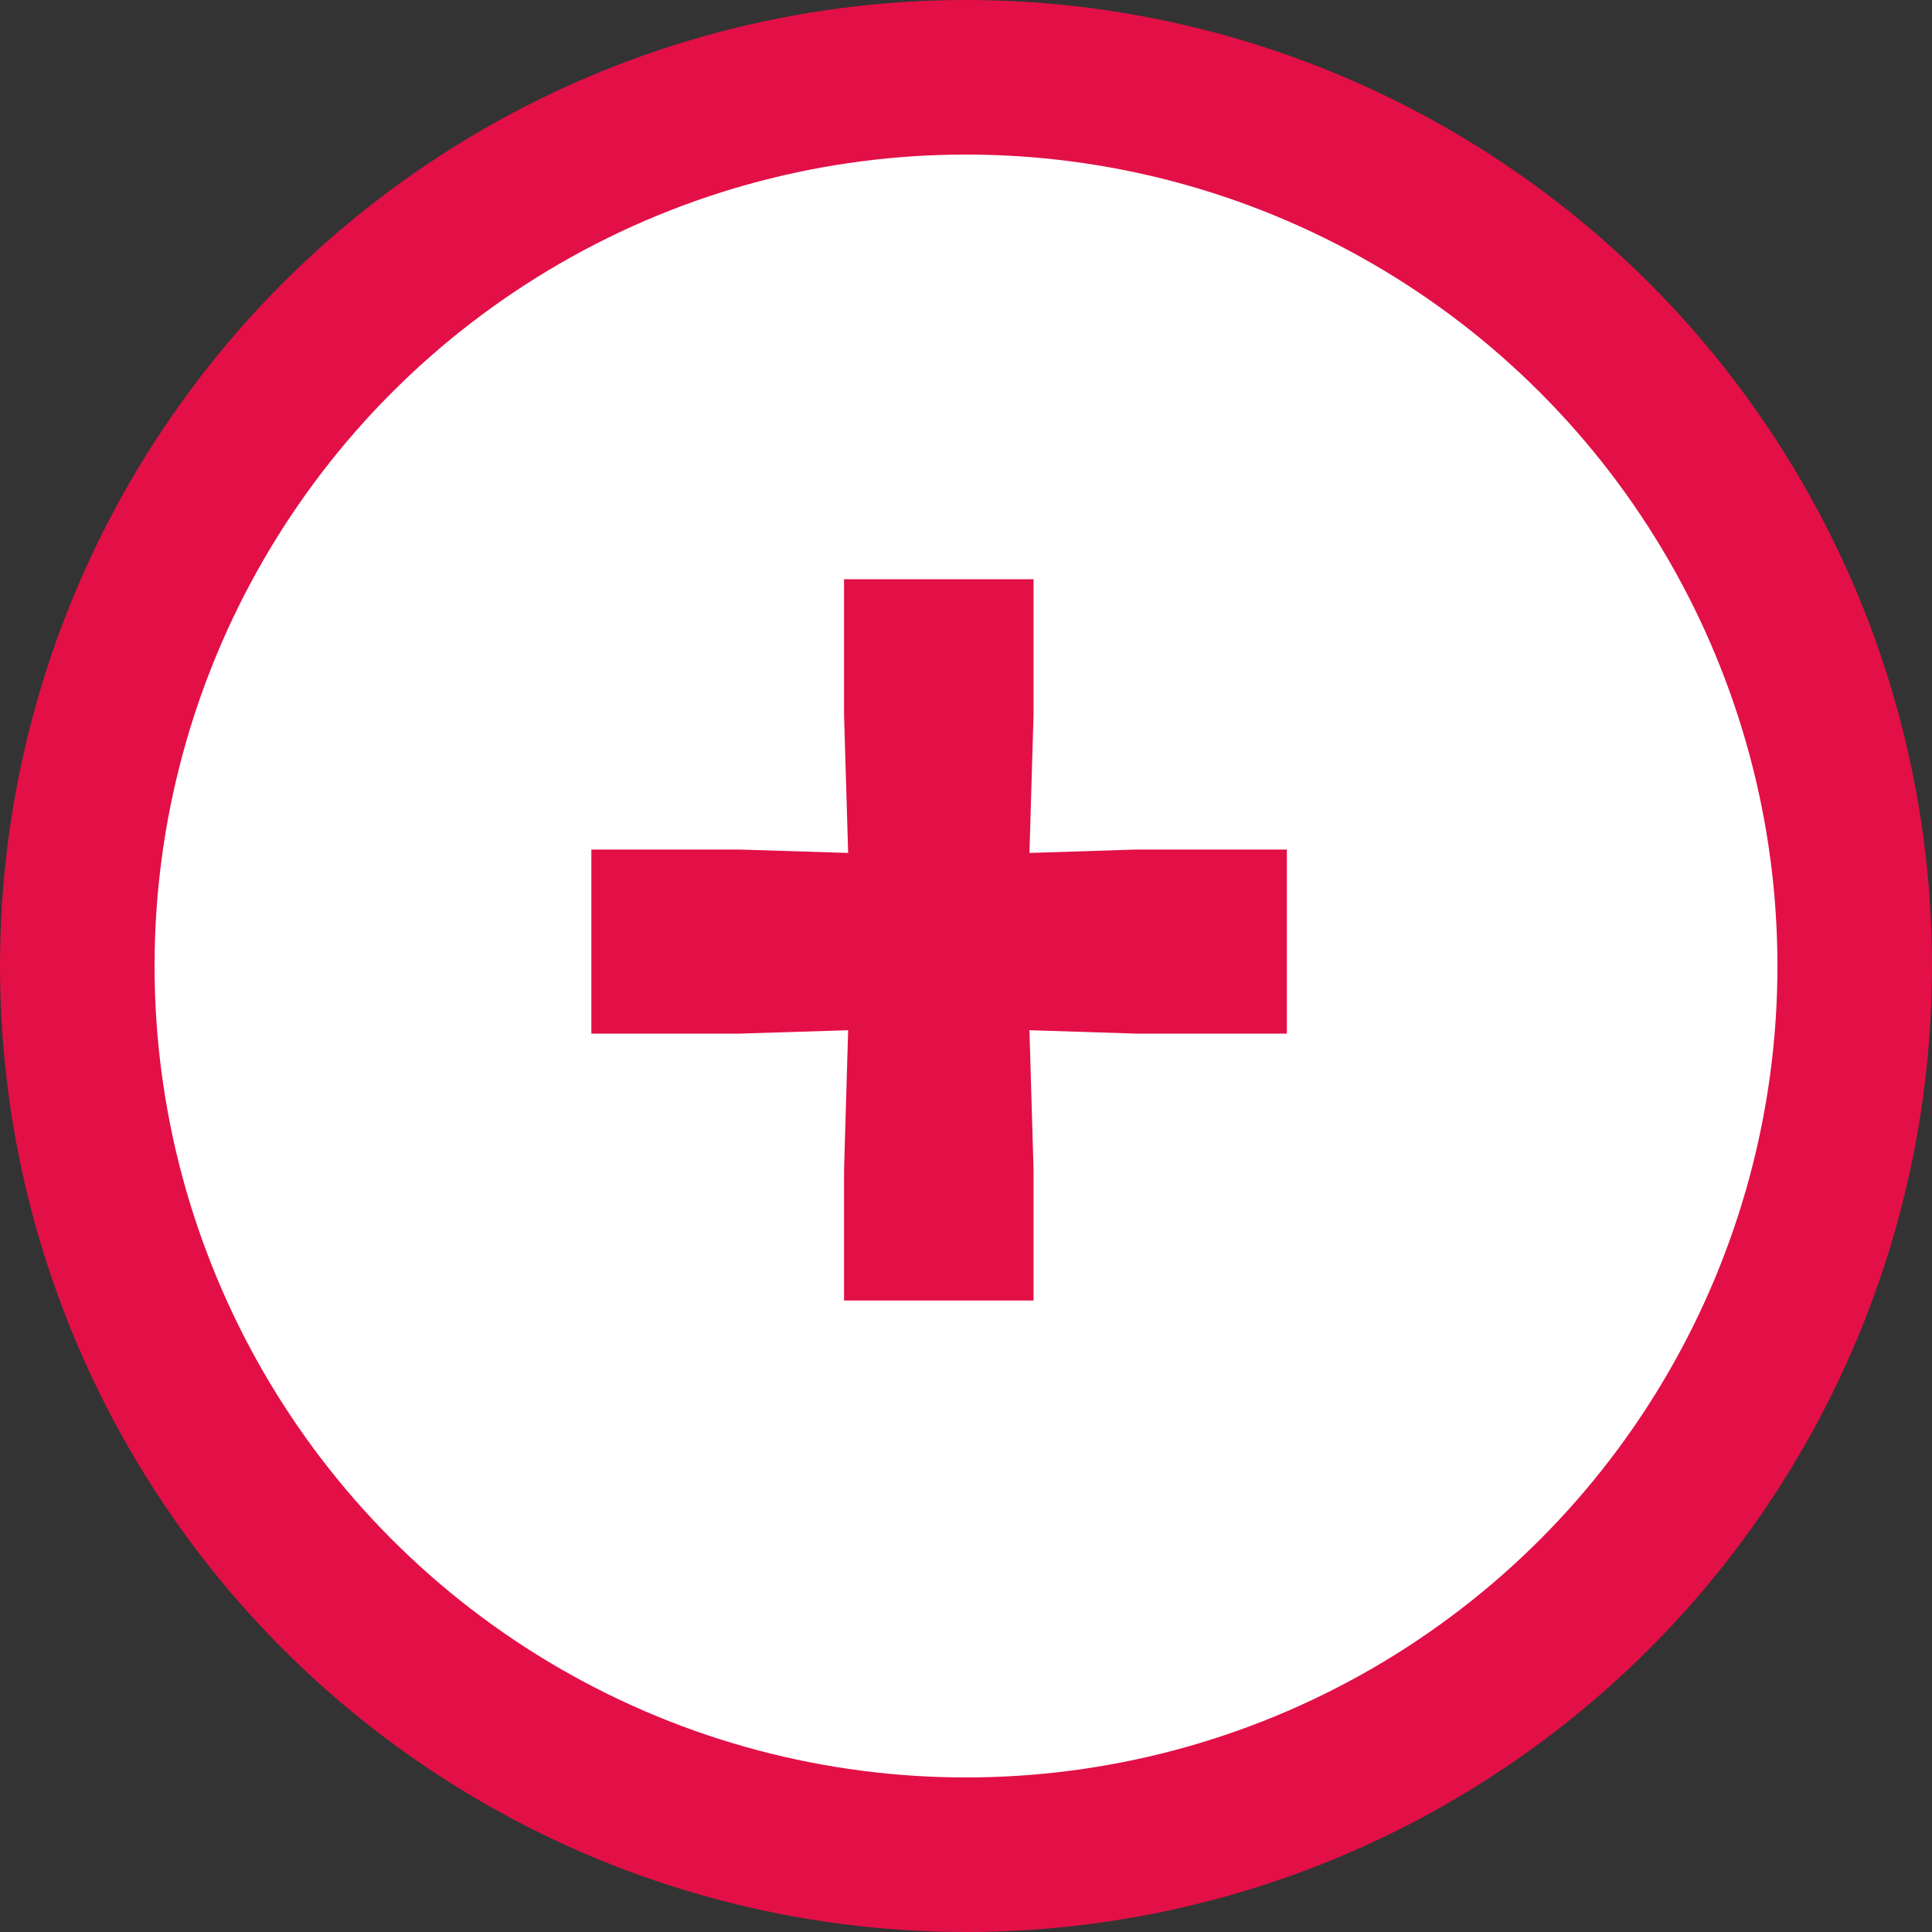 <svg width="25" height="25" viewBox="0 0 25 25" fill="none" xmlns="http://www.w3.org/2000/svg">
<rect x="0" y="0" width="25" height="25" fill="#333333" stroke="none"/>
<circle cx="12.5" cy="12.5" r="11.5" fill="white" stroke="#E21047" stroke-width="2"/>
<path d="M10.975 13.331L9.568 13.375H7.652V10.993H9.568L10.975 11.037L10.922 9.253V7.495H13.374V9.253L13.321 11.037L14.701 10.993H16.652V13.375H14.701L13.321 13.331L13.374 15.133V16.829H10.922V15.133L10.975 13.331Z" fill="#E21047"/>
</svg>
